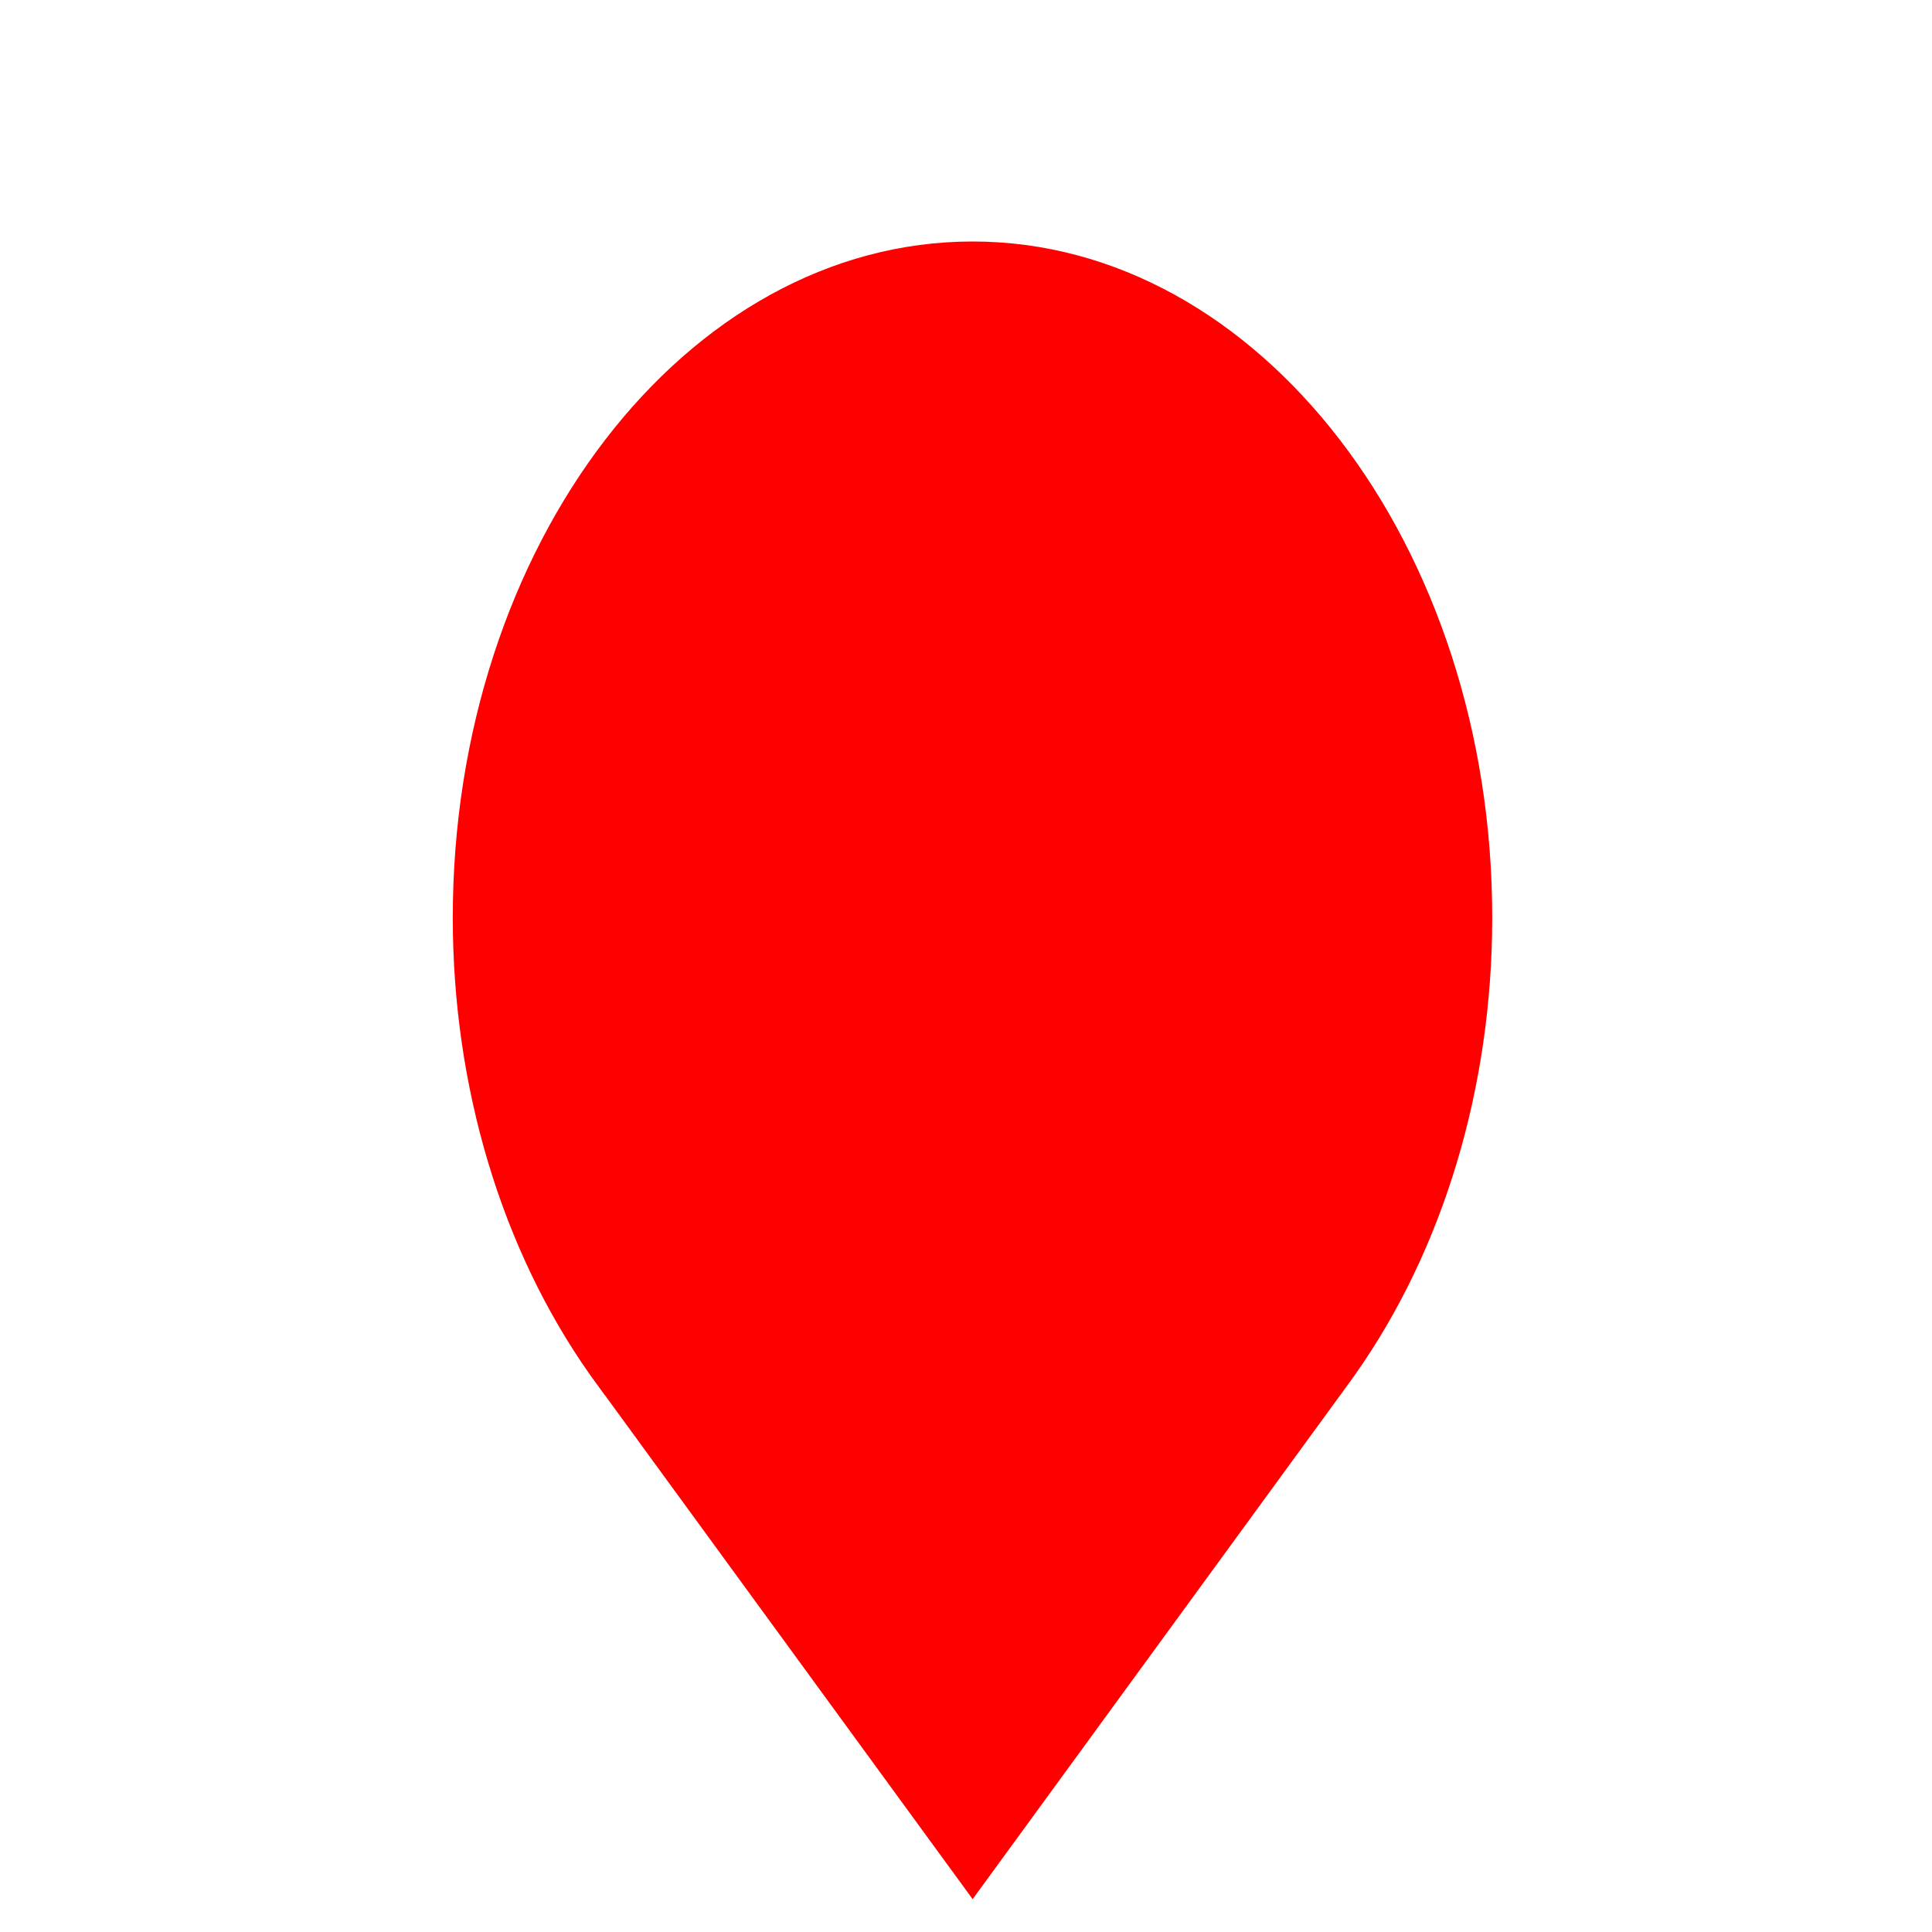 <svg width="64" height="64" xmlns="http://www.w3.org/2000/svg" class="icon">
 <defs>
  <style type="text/css"/>
 </defs>
 <g>
  <title>background</title>
  <rect height="66" width="66" y="-1" x="-1" fill="none" id="canvas_background"/>
 </g>
 <g>
  <title>Layer 1</title>
  <path d="m19.549,45.546l0,0.002l0.282,0.388c0.071,0.097 0.138,0.195 0.211,0.29l0.003,0l12.175,16.686l12.17,-16.686c0.015,-0.019 0.029,-0.04 0.044,-0.059l0.217,-0.3l0.232,-0.319l0,-0.002l0.009,-0.013c2.928,-4.151 4.54,-9.526 4.54,-15.133c0,-12.351 -7.724,-22.4 -17.215,-22.4c-9.494,0 -17.218,10.049 -17.218,22.4c0,5.603 1.612,10.978 4.54,15.133l0.009,0.013l0,0z" fill="#ff0000" id="svg_1"/>
 </g>
</svg>